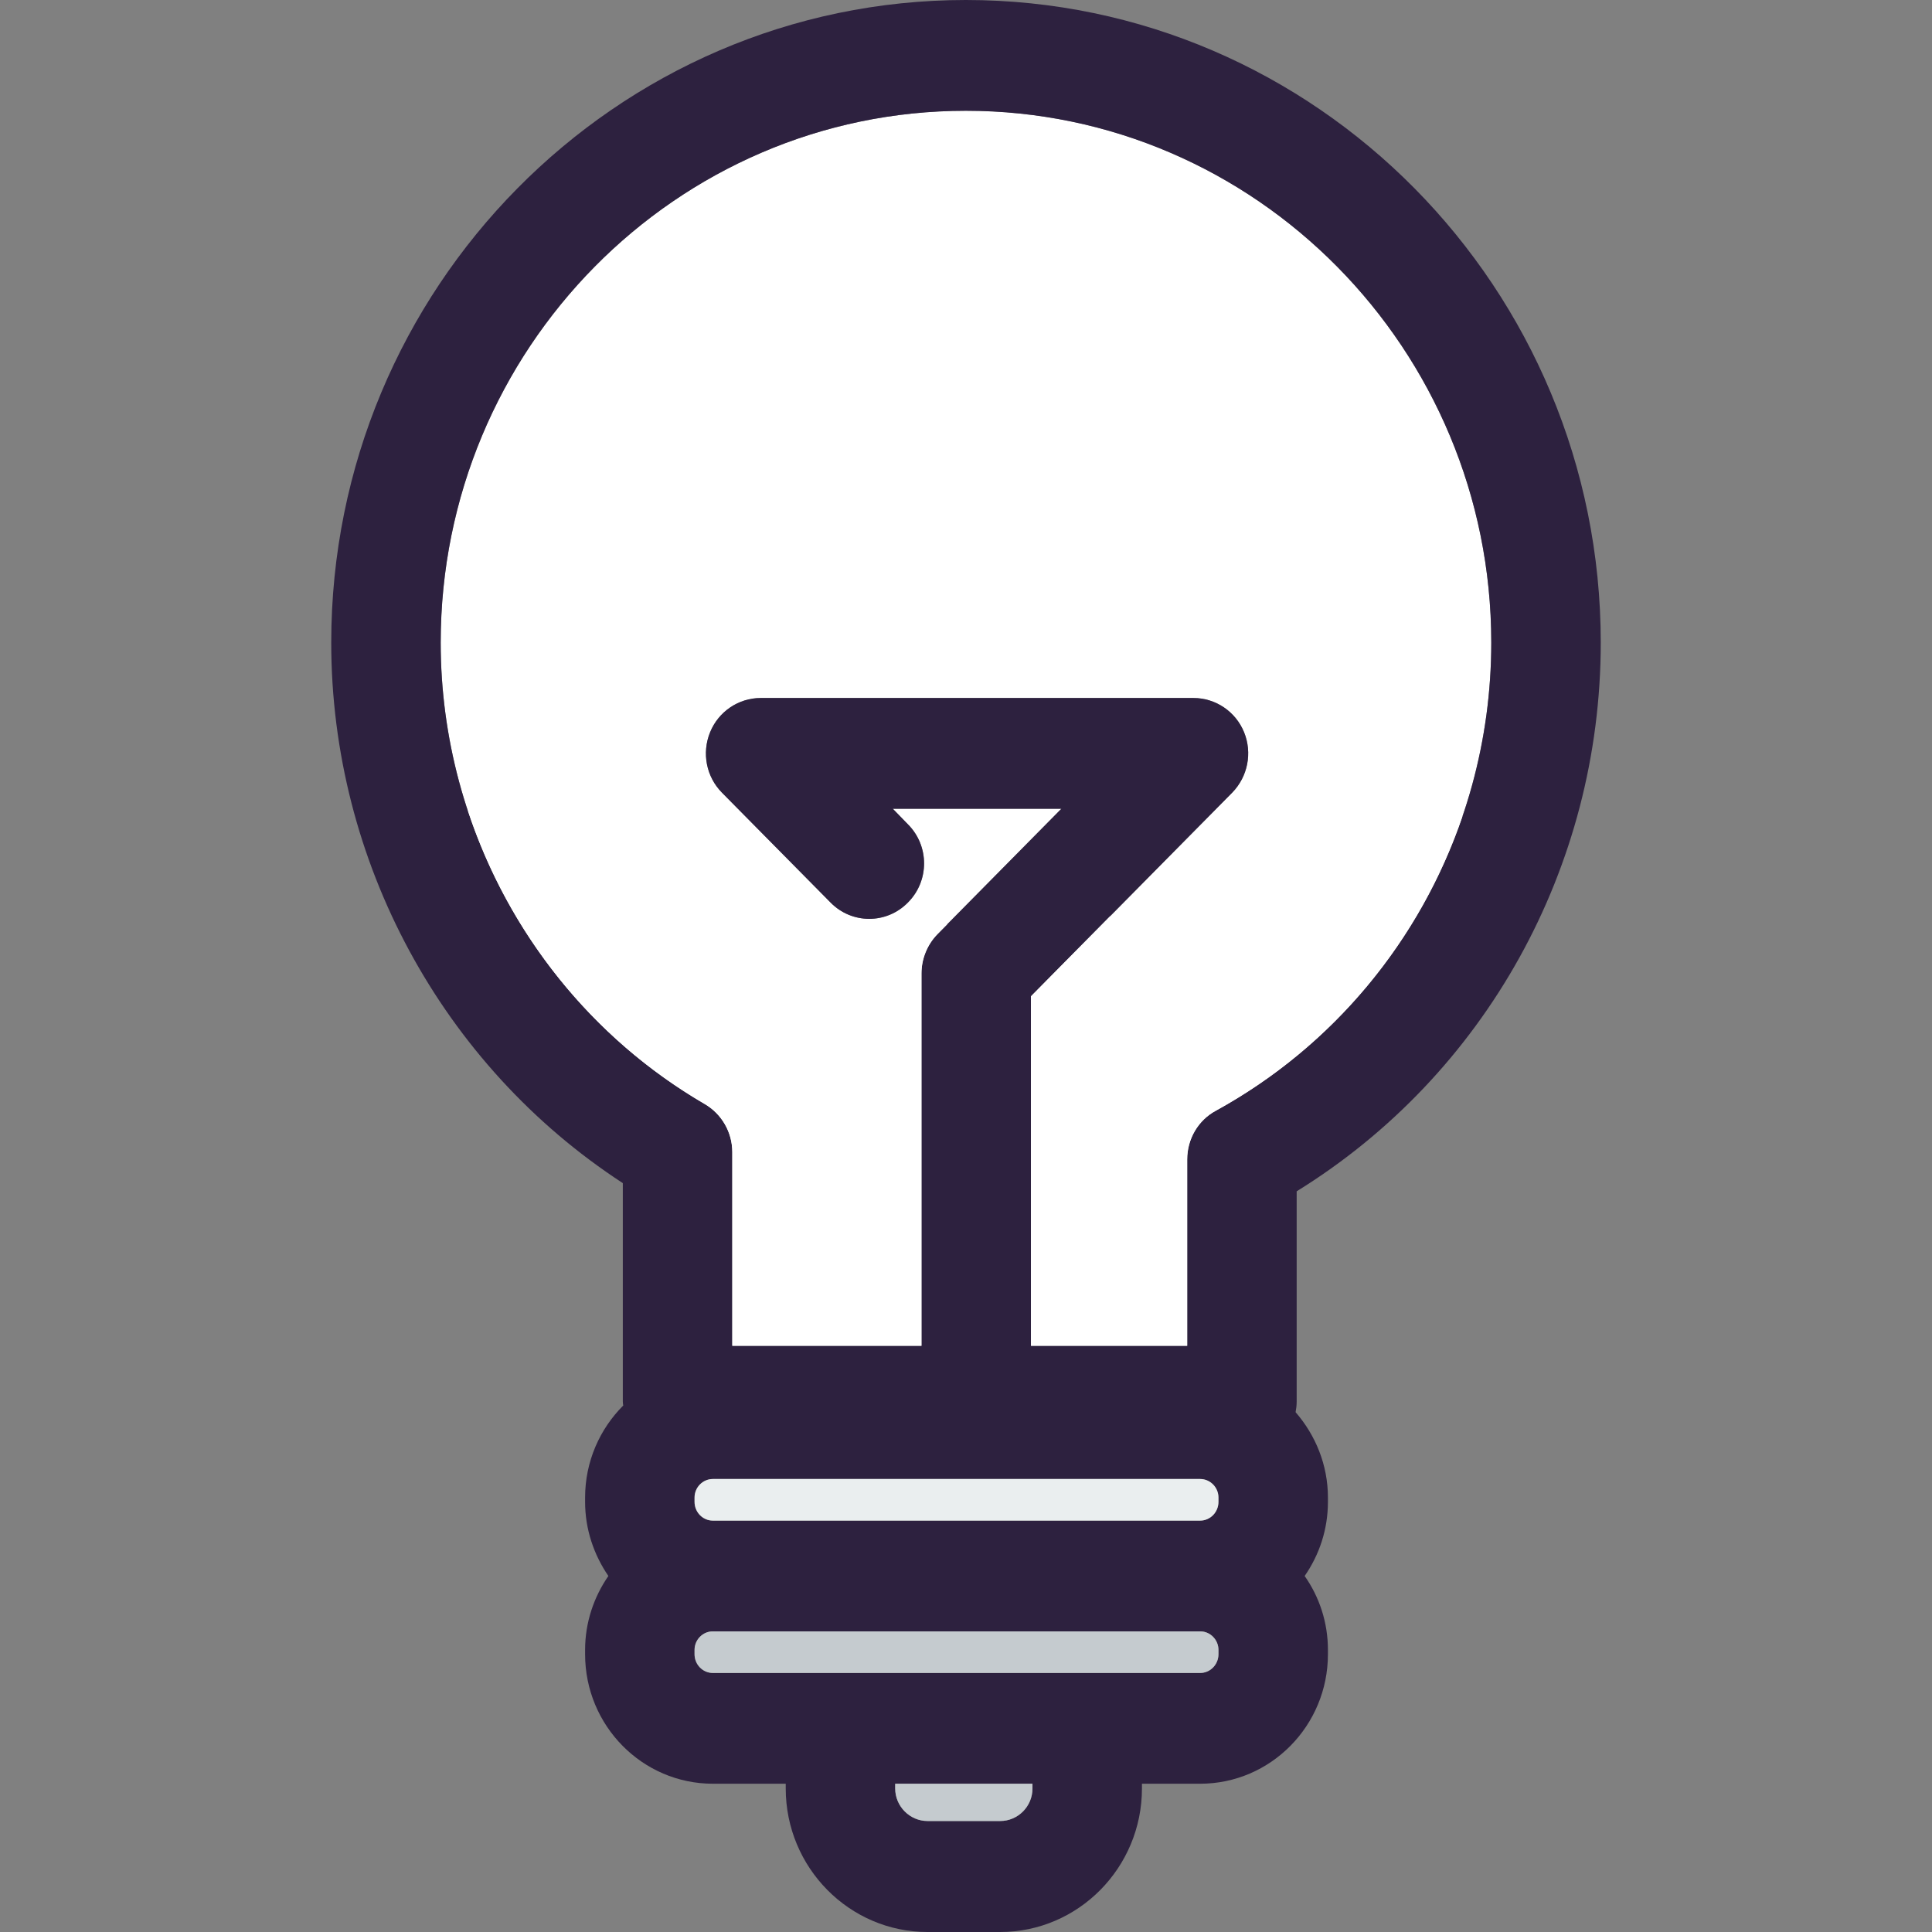 <?xml version="1.0" encoding="iso-8859-1"?>
<!-- Uploaded to: SVG Repo, www.svgrepo.com, Generator: SVG Repo Mixer Tools -->
<svg height="30px" width="30px" version="1.1" id="Layer_1" xmlns="http://www.w3.org/2000/svg" xmlns:xlink="http://www.w3.org/1999/xlink" 
	 viewBox="0 0 283.994 283.994" xml:space="preserve">
<rect x="0" y="0" width="283.994" height="283.994" fill="#808080" stroke="none"/>
<g>
	<g>
		<g>
			<g id="XMLID_19_">
				<g>
					<g>
						<g>
							<path style="fill:white;" d="M122.086,132.667c3.136,3.199,8.236,3.199,11.372,0c3.168-3.168,3.168-8.331,0-11.499
								l-2.217-2.281h24.772l-18.215,18.437c-1.489,1.521-2.344,3.611-2.344,5.765v54.74h-27.813V169.35
								c0-2.914-1.552-5.607-4.055-7.064c-23.949-13.938-38.806-39.914-38.806-67.823c0-43.114,34.624-78.181,77.199-78.181
								s77.231,35.068,77.231,78.181c0,28.732-15.522,55.088-40.484,68.805c-2.598,1.394-4.213,4.15-4.213,7.159v27.401h-22.967
								v-51.382l29.587-29.936c2.281-2.344,2.978-5.829,1.742-8.87s-4.181-5.037-7.444-5.037h-63.609
								c-3.263,0-6.209,1.996-7.444,5.037s-0.57,6.526,1.742,8.87L122.086,132.667z"/>
						</g>
					</g>
					<g>
						<g>
							<path style="fill:#2D213F;" d="M64.78,94.464c0,27.908,14.857,53.884,38.806,67.823c2.503,1.457,4.055,4.15,4.055,7.064
								v28.478h27.813v-54.74c0-2.154,0.855-4.245,2.344-5.765l18.215-18.437h-24.772l2.217,2.281c3.168,3.168,3.168,8.331,0,11.499
								c-3.136,3.199-8.236,3.199-11.372,0l-15.966-16.156c-2.312-2.344-2.978-5.829-1.742-8.87
								c1.235-3.041,4.181-5.037,7.444-5.037h63.609c3.263,0,6.209,1.996,7.444,5.037s0.539,6.526-1.742,8.87l-29.587,29.936v51.382
								h22.967v-27.401c0-3.009,1.616-5.765,4.213-7.159c24.962-13.717,40.484-40.073,40.484-68.805
								c0-43.114-34.656-78.181-77.231-78.181S64.78,51.35,64.78,94.464z M235.303,94.464c0,33.072-17.011,63.546-44.698,80.652
								v30.886c0,0.539-0.063,1.077-0.158,1.584c2.914,3.358,4.752,7.729,4.752,12.544v0.634c0,4.055-1.267,7.793-3.421,10.897
								c2.154,3.073,3.421,6.811,3.421,10.866v0.634c0,10.517-8.426,19.038-18.785,19.038h-8.553v0.697
								c0,11.626-9.345,21.098-20.844,21.098h-10.675c-11.499,0-20.844-9.472-20.844-21.098v-0.697h-10.707
								c-10.359,0-18.785-8.521-18.785-19.038v-0.634c0-4.055,1.299-7.793,3.421-10.866c-2.122-3.104-3.421-6.842-3.421-10.897
								v-0.634c0-5.29,2.154-10.074,5.607-13.526c-0.032-0.19-0.063-0.412-0.063-0.602v-32.09
								c-26.546-17.296-42.86-47.327-42.86-79.448C48.688,42.385,90.535,0,141.98,0C193.456,0,235.303,42.385,235.303,94.464z
								 M179.106,243.16v-0.634c0-1.489-1.204-2.724-2.693-2.724h-71.624c-1.489,0-2.693,1.235-2.693,2.724v0.634
								c0,1.521,1.204,2.756,2.693,2.756h71.624C177.904,245.916,179.106,244.681,179.106,243.16z M179.106,220.764v-0.634
								c0-1.489-1.204-2.724-2.693-2.724h-71.624c-1.489,0-2.693,1.235-2.693,2.724v0.634c0,1.521,1.204,2.756,2.693,2.756h71.624
								C177.904,223.52,179.106,222.284,179.106,220.764z M151.768,262.896v-0.697h-20.179v0.697c0,2.629,2.154,4.783,4.752,4.783
								h10.675C149.646,267.679,151.768,265.525,151.768,262.896z"/>
						</g>
					</g>
					<g>
						<g>
							<path style="fill:#C5CBCF;" d="M176.414,245.916H104.79c-1.489,0-2.693-1.235-2.693-2.756v-0.634
								c0-1.489,1.204-2.724,2.693-2.724h71.624c1.489,0,2.693,1.235,2.693,2.724v0.634
								C179.106,244.681,177.904,245.916,176.414,245.916z"/>
						</g>
					</g>
					<g>
						<g>
							<path style="fill:#EAEEEF;" d="M176.414,223.52H104.79c-1.489,0-2.693-1.235-2.693-2.756v-0.634
								c0-1.489,1.204-2.724,2.693-2.724h71.624c1.489,0,2.693,1.235,2.693,2.724v0.634
								C179.106,222.284,177.904,223.52,176.414,223.52z"/>
						</g>
					</g>
					<g>
						<g>
							<path style="fill:#C5CBCF;" d="M151.768,262.199v0.697c0,2.629-2.122,4.783-4.752,4.783h-10.675
								c-2.598,0-4.752-2.154-4.752-4.783v-0.697H151.768z"/>
						</g>
					</g>
				</g>
			</g>
		</g>
		<g>
			<g>
				<g>
					<path style="fill:white;" d="M103.586,162.286c2.503,1.457,4.055,4.15,4.055,7.064v28.478h27.813v-54.74
						c0-2.154,0.855-4.245,2.344-5.765l1.438-1.454c-28.497-0.653-52.709-8.499-70.458-16.71
						C74.702,137.086,86.939,152.599,103.586,162.286z"/>
				</g>
			</g>
			<g>
				<g>
					<path style="fill:white;" d="M163.156,134.701l-11.61,11.746v51.382h22.967v-27.401c0-3.009,1.616-5.765,4.213-7.159
						c17.29-9.5,30.037-25.067,36.249-43.285C196.874,128.141,179.49,132.718,163.156,134.701z"/>
				</g>
			</g>
		</g>
	</g>
</g>
</svg>
